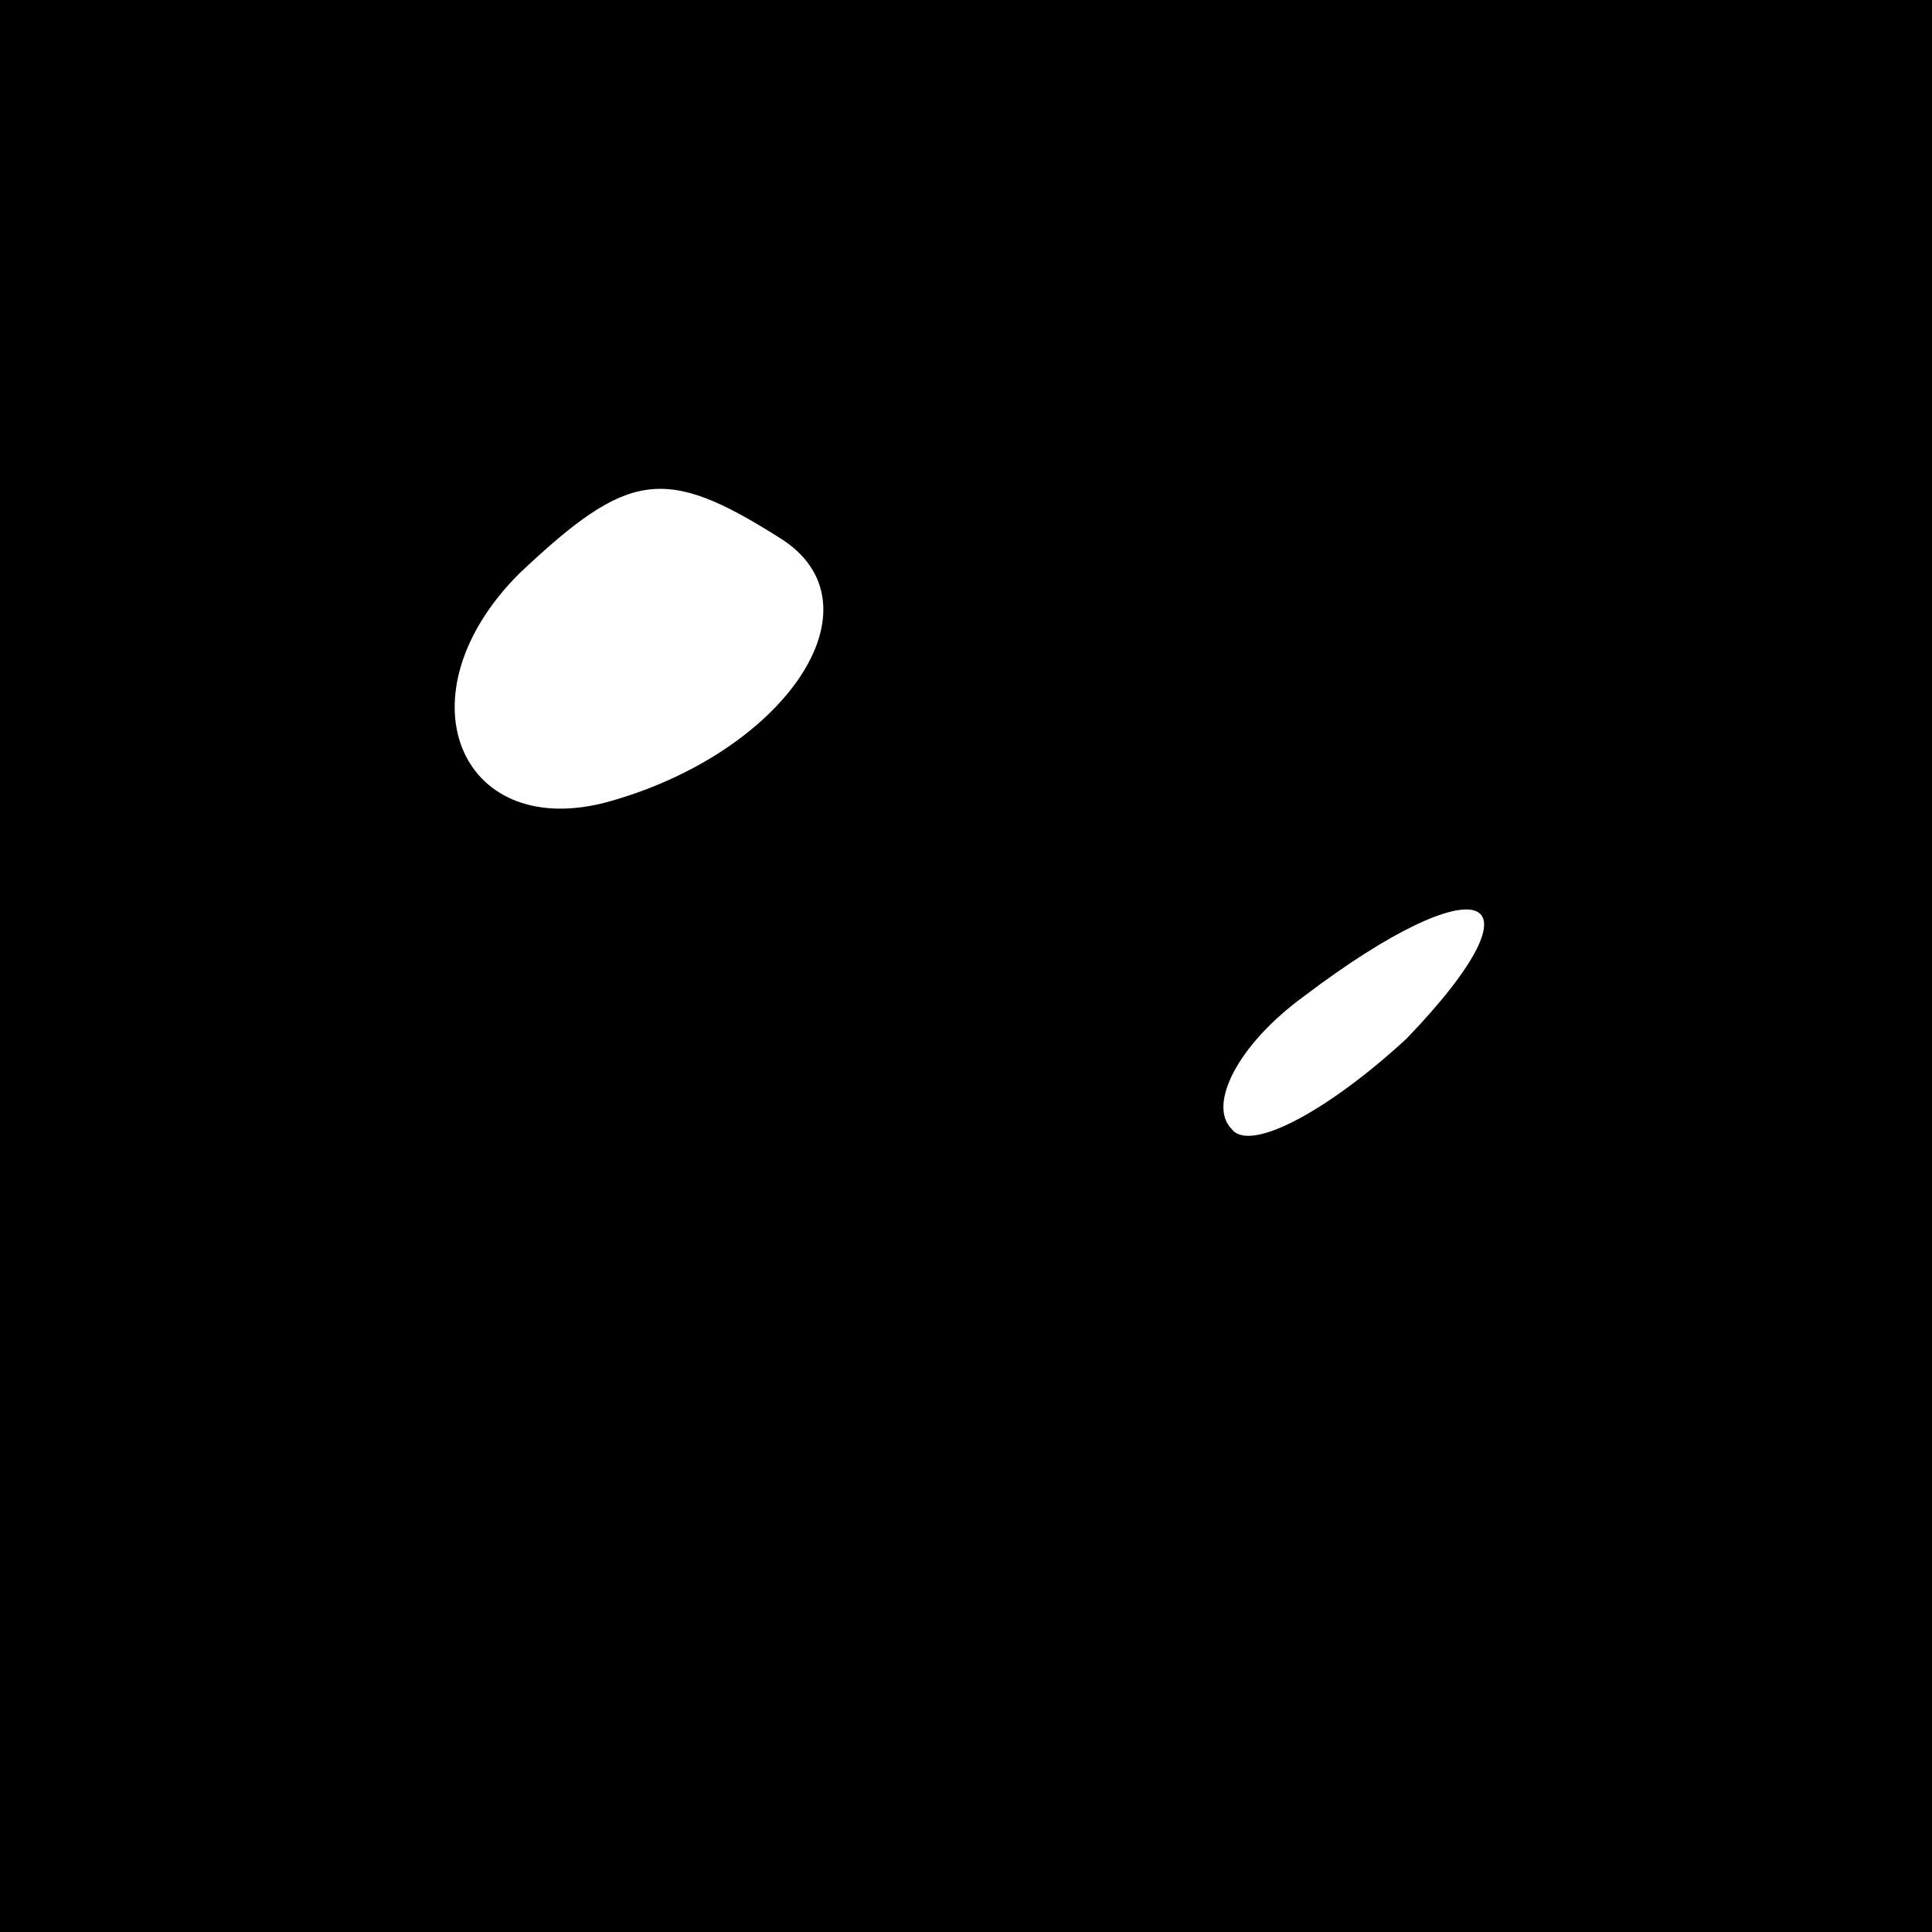 <?xml version="1.0" standalone="no"?>
<!DOCTYPE svg PUBLIC "-//W3C//DTD SVG 20010904//EN"
 "http://www.w3.org/TR/2001/REC-SVG-20010904/DTD/svg10.dtd">
<svg version="1.0" xmlns="http://www.w3.org/2000/svg"
 width="32pt" height="32pt" viewBox="0 0 32 32"
 preserveAspectRatio="xMidYMid meet">
<rect x="0" y="0" width="32" height="32" fill="#808080" stroke="none"/>
<g transform="translate(0,32) scale(0.1,-0.1)"
fill="#000000" stroke="none">
<path fill="#000000" stroke="none" d="M0 160 l0 -160 160 0 160 0 0 160 0
160 -160 0 -160 0 0 -160z"/>
<path fill="#ffffff" stroke="none" d="M129 231 c18 -11 1 -36 -29 -44 -24 -6
-34 18 -14 38 18 17 24 18 43 6z"/>
<path fill="#ffffff" stroke="none" d="M233 148 c-13 -12 -26 -19 -29 -15 -4
4 1 14 12 22 29 22 41 18 17 -7z"/>
</g>
</svg>
